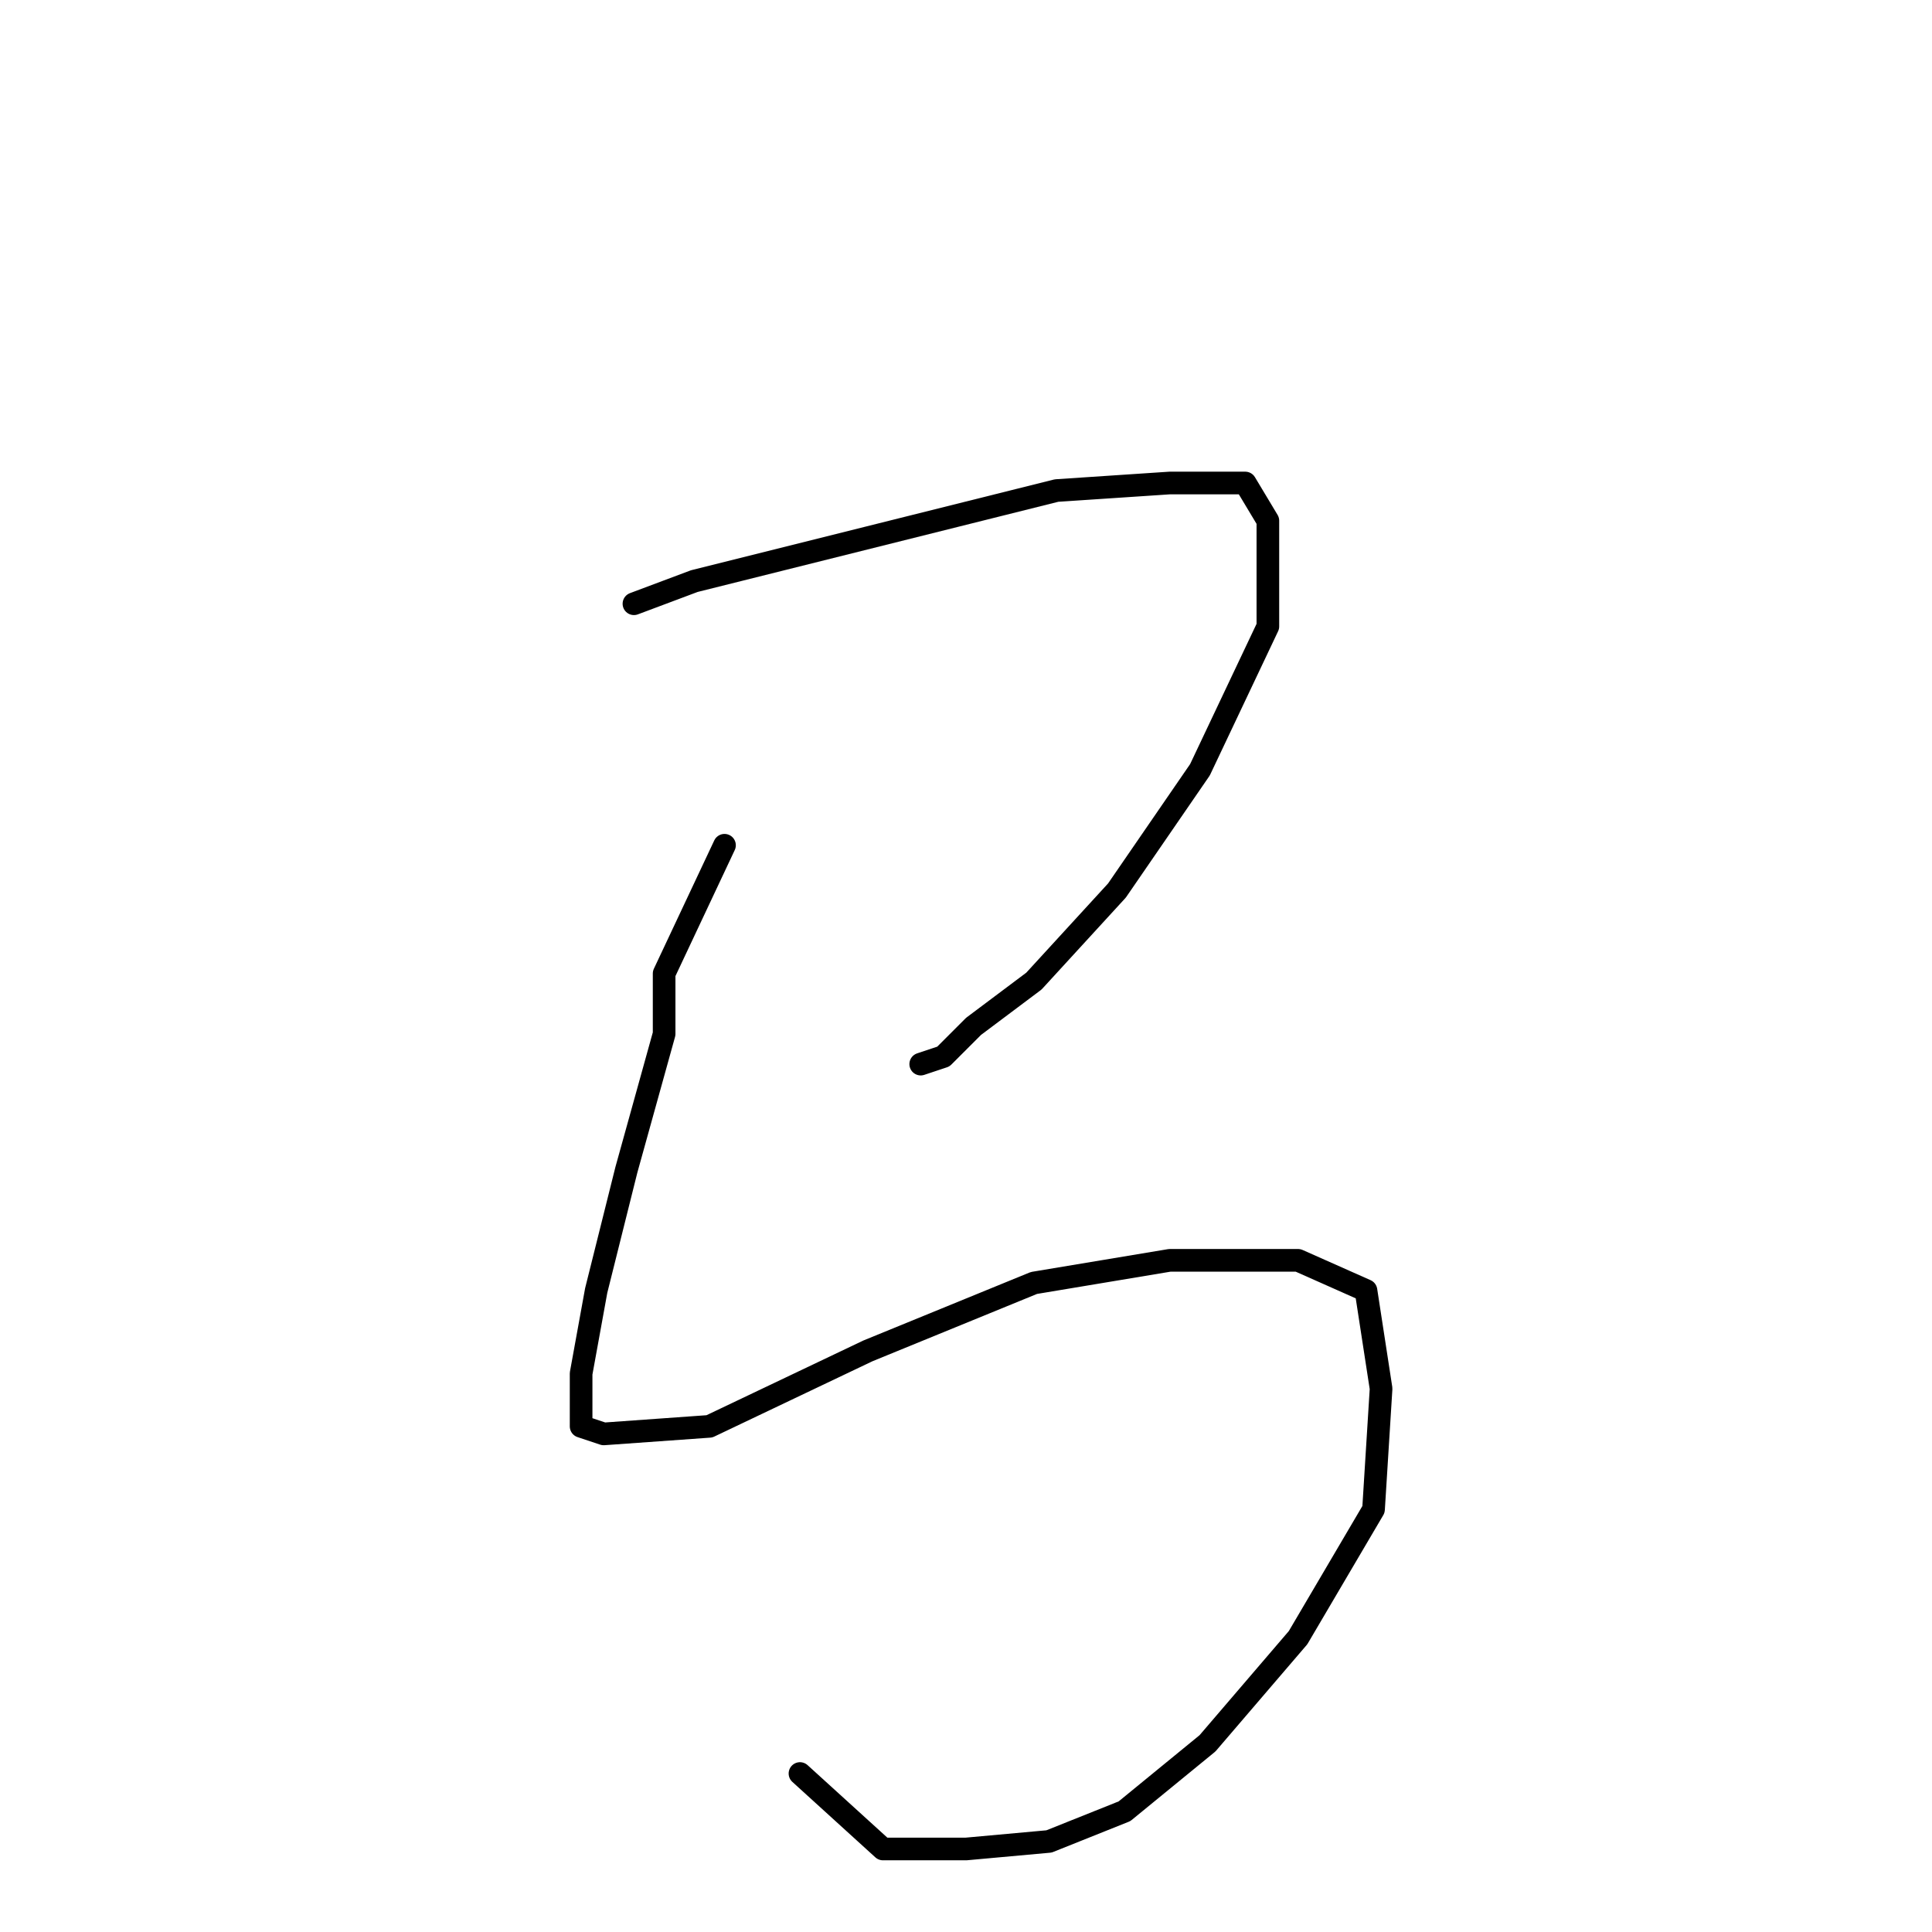 <?xml version="1.0" standalone="no"?>
    <svg width="256" height="256" xmlns="http://www.w3.org/2000/svg" version="1.1">
    <polyline stroke="black" stroke-width="3" stroke-linecap="round" fill="transparent" stroke-linejoin="round" points="84 80 92 77 104 74 120 70 140 65 155 64 165 64 168 69 168 83 159 102 148 118 137 130 129 136 125 140 122 141 122 141 " />
        <polyline stroke="black" stroke-width="3" stroke-linecap="round" fill="transparent" stroke-linejoin="round" points="96 112 88 129 88 137 83 155 79 171 77 182 77 187 77 189 80 190 94 189 115 179 137 170 155 167 172 167 181 171 183 184 182 200 172 217 160 231 149 240 139 244 128 245 117 245 106 235 106 235 " />
        </svg>